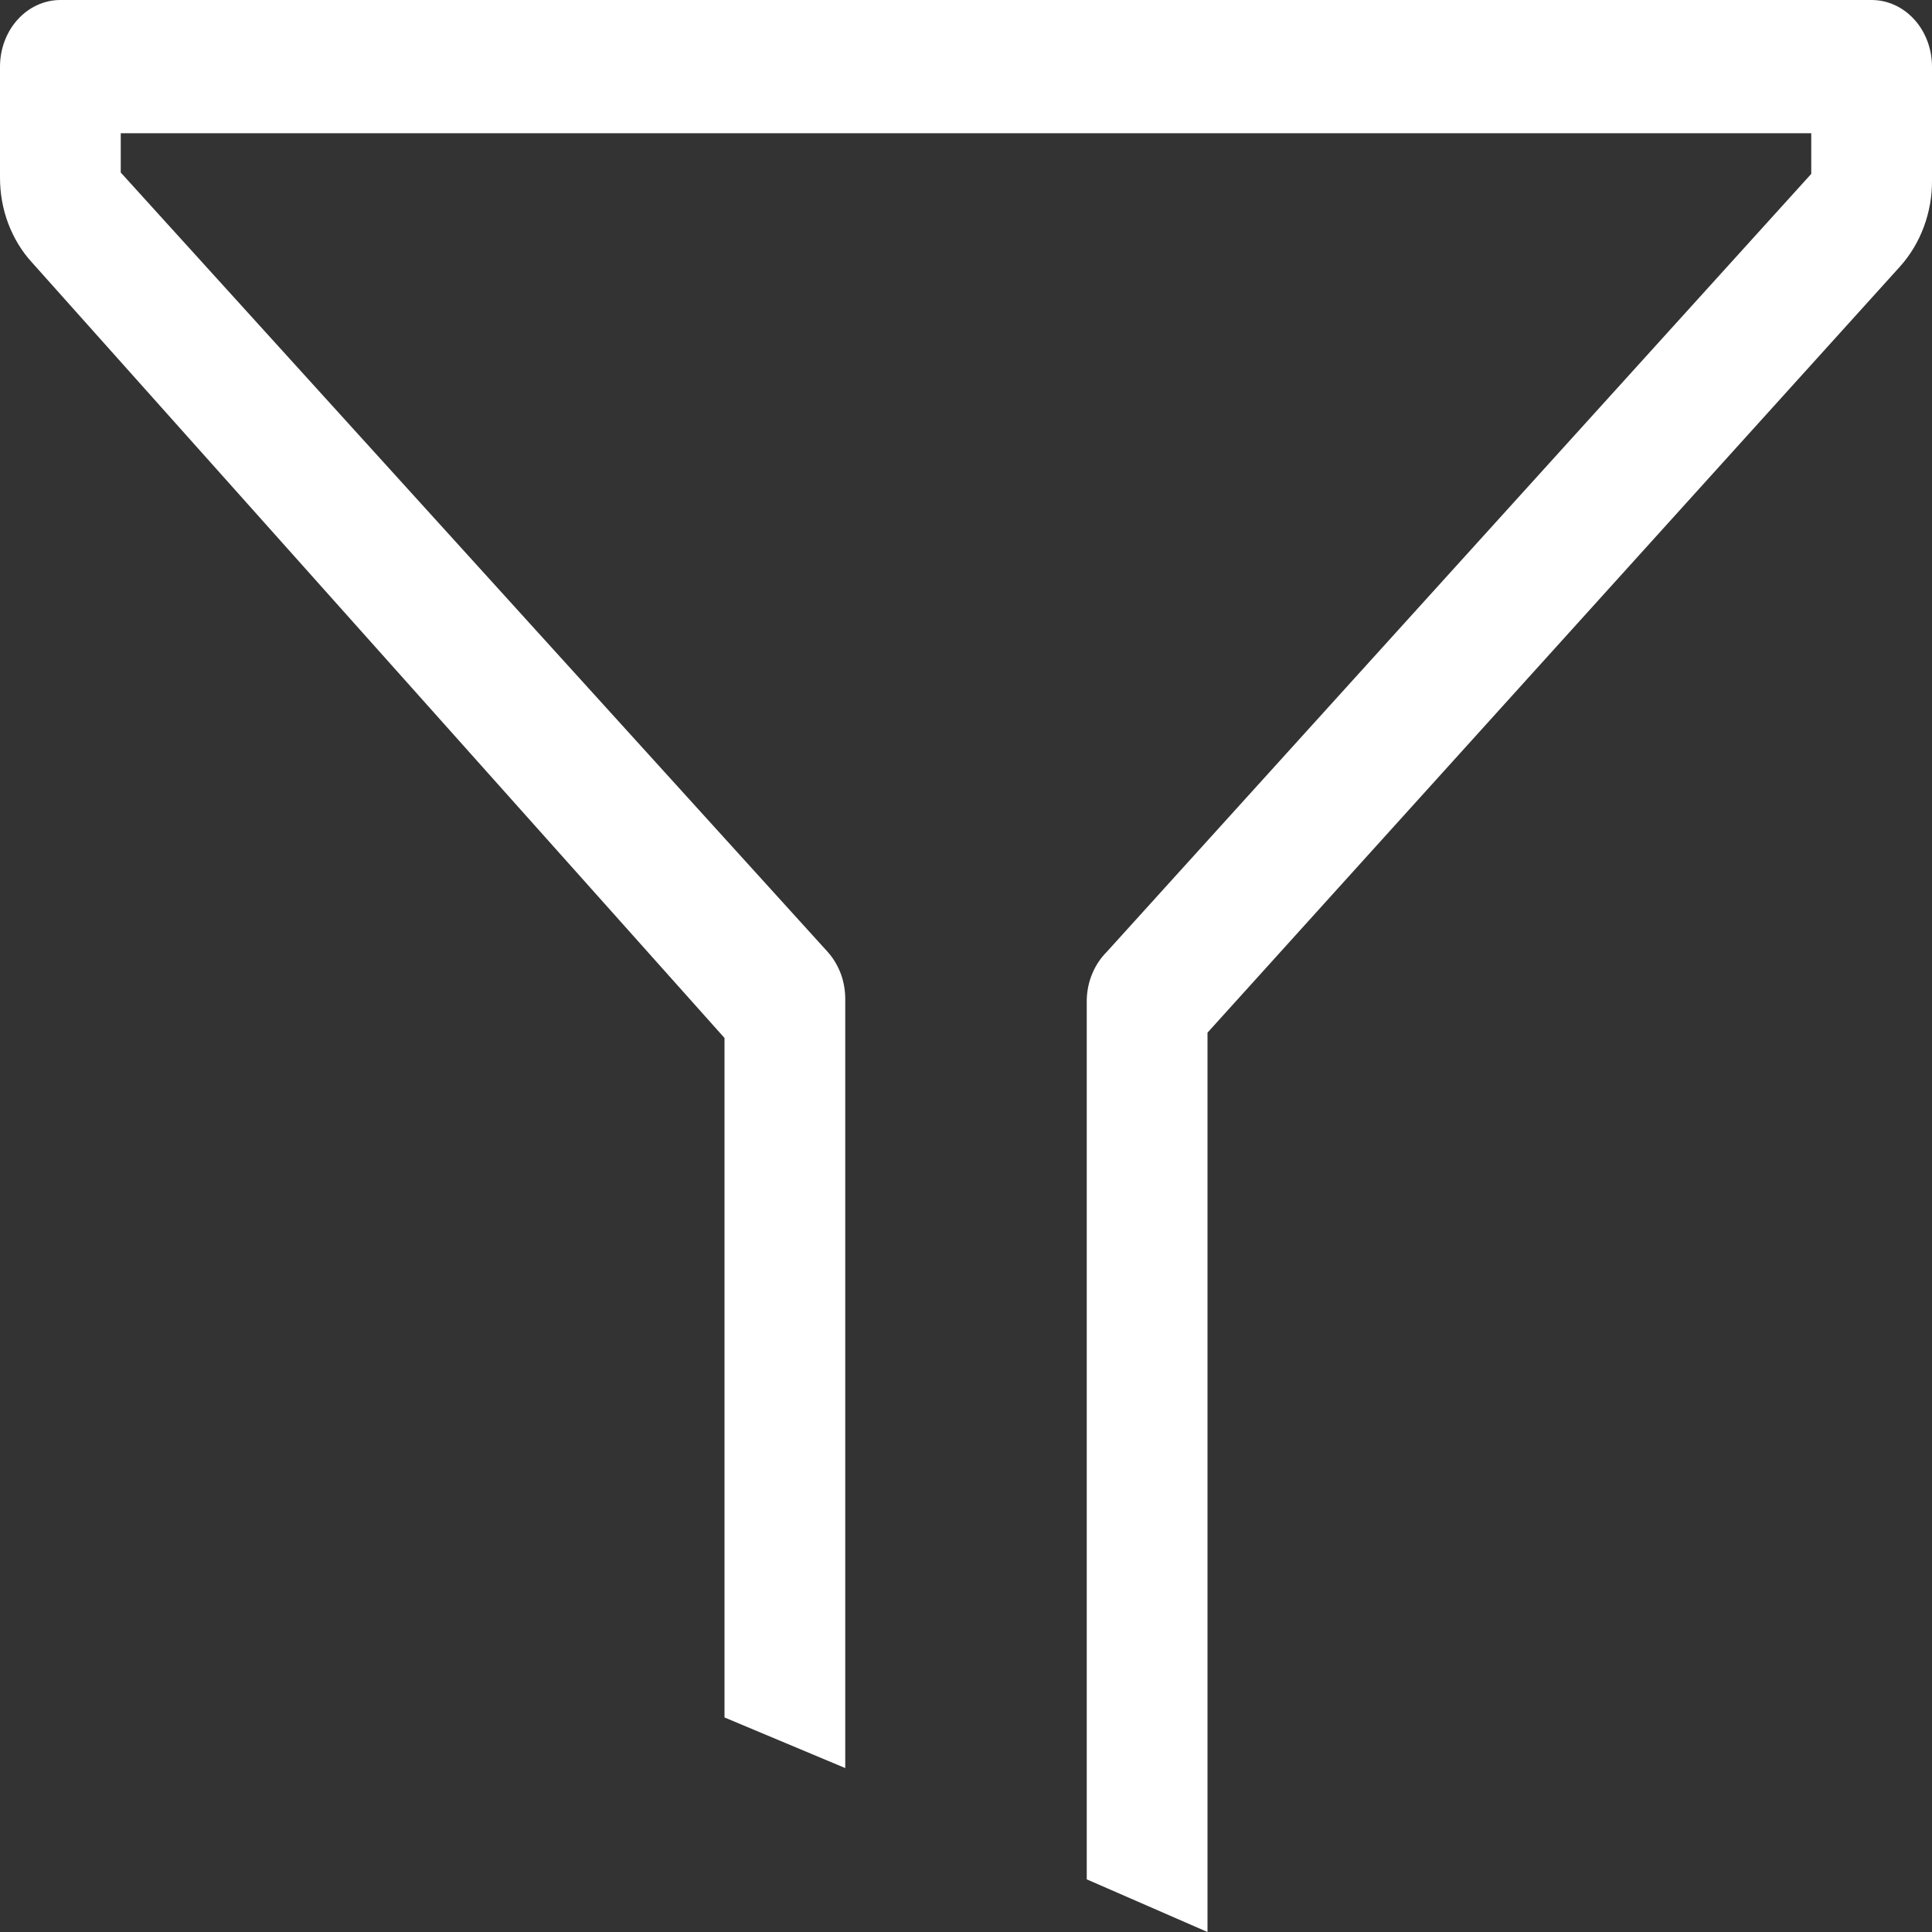 <svg width="20" height="20" viewBox="0 0 20 20" fill="none" xmlns="http://www.w3.org/2000/svg">
<rect x="0" y="0" width="20" height="20" fill="#333333" stroke="none"/>
<path d="M19.375 0H0.625C0.459 0 0.3 0.073 0.183 0.202C0.066 0.331 0 0.507 0 0.69V1.841C0 2.004 0.029 2.166 0.086 2.316C0.143 2.466 0.226 2.603 0.331 2.717L7.5 10.745V17.779L8.75 18.303V10.345C8.75 10.254 8.735 10.164 8.704 10.08C8.672 9.996 8.627 9.92 8.569 9.855L1.25 1.786V1.379H18.75V1.8L11.456 9.855C11.394 9.917 11.343 9.993 11.308 10.077C11.272 10.161 11.253 10.252 11.25 10.345V19.455L12.5 20V10.69L19.669 2.759C19.775 2.641 19.859 2.501 19.916 2.347C19.973 2.193 20.002 2.028 20 1.862V0.69C20 0.507 19.934 0.331 19.817 0.202C19.7 0.073 19.541 0 19.375 0Z" fill="white"/>
</svg>
